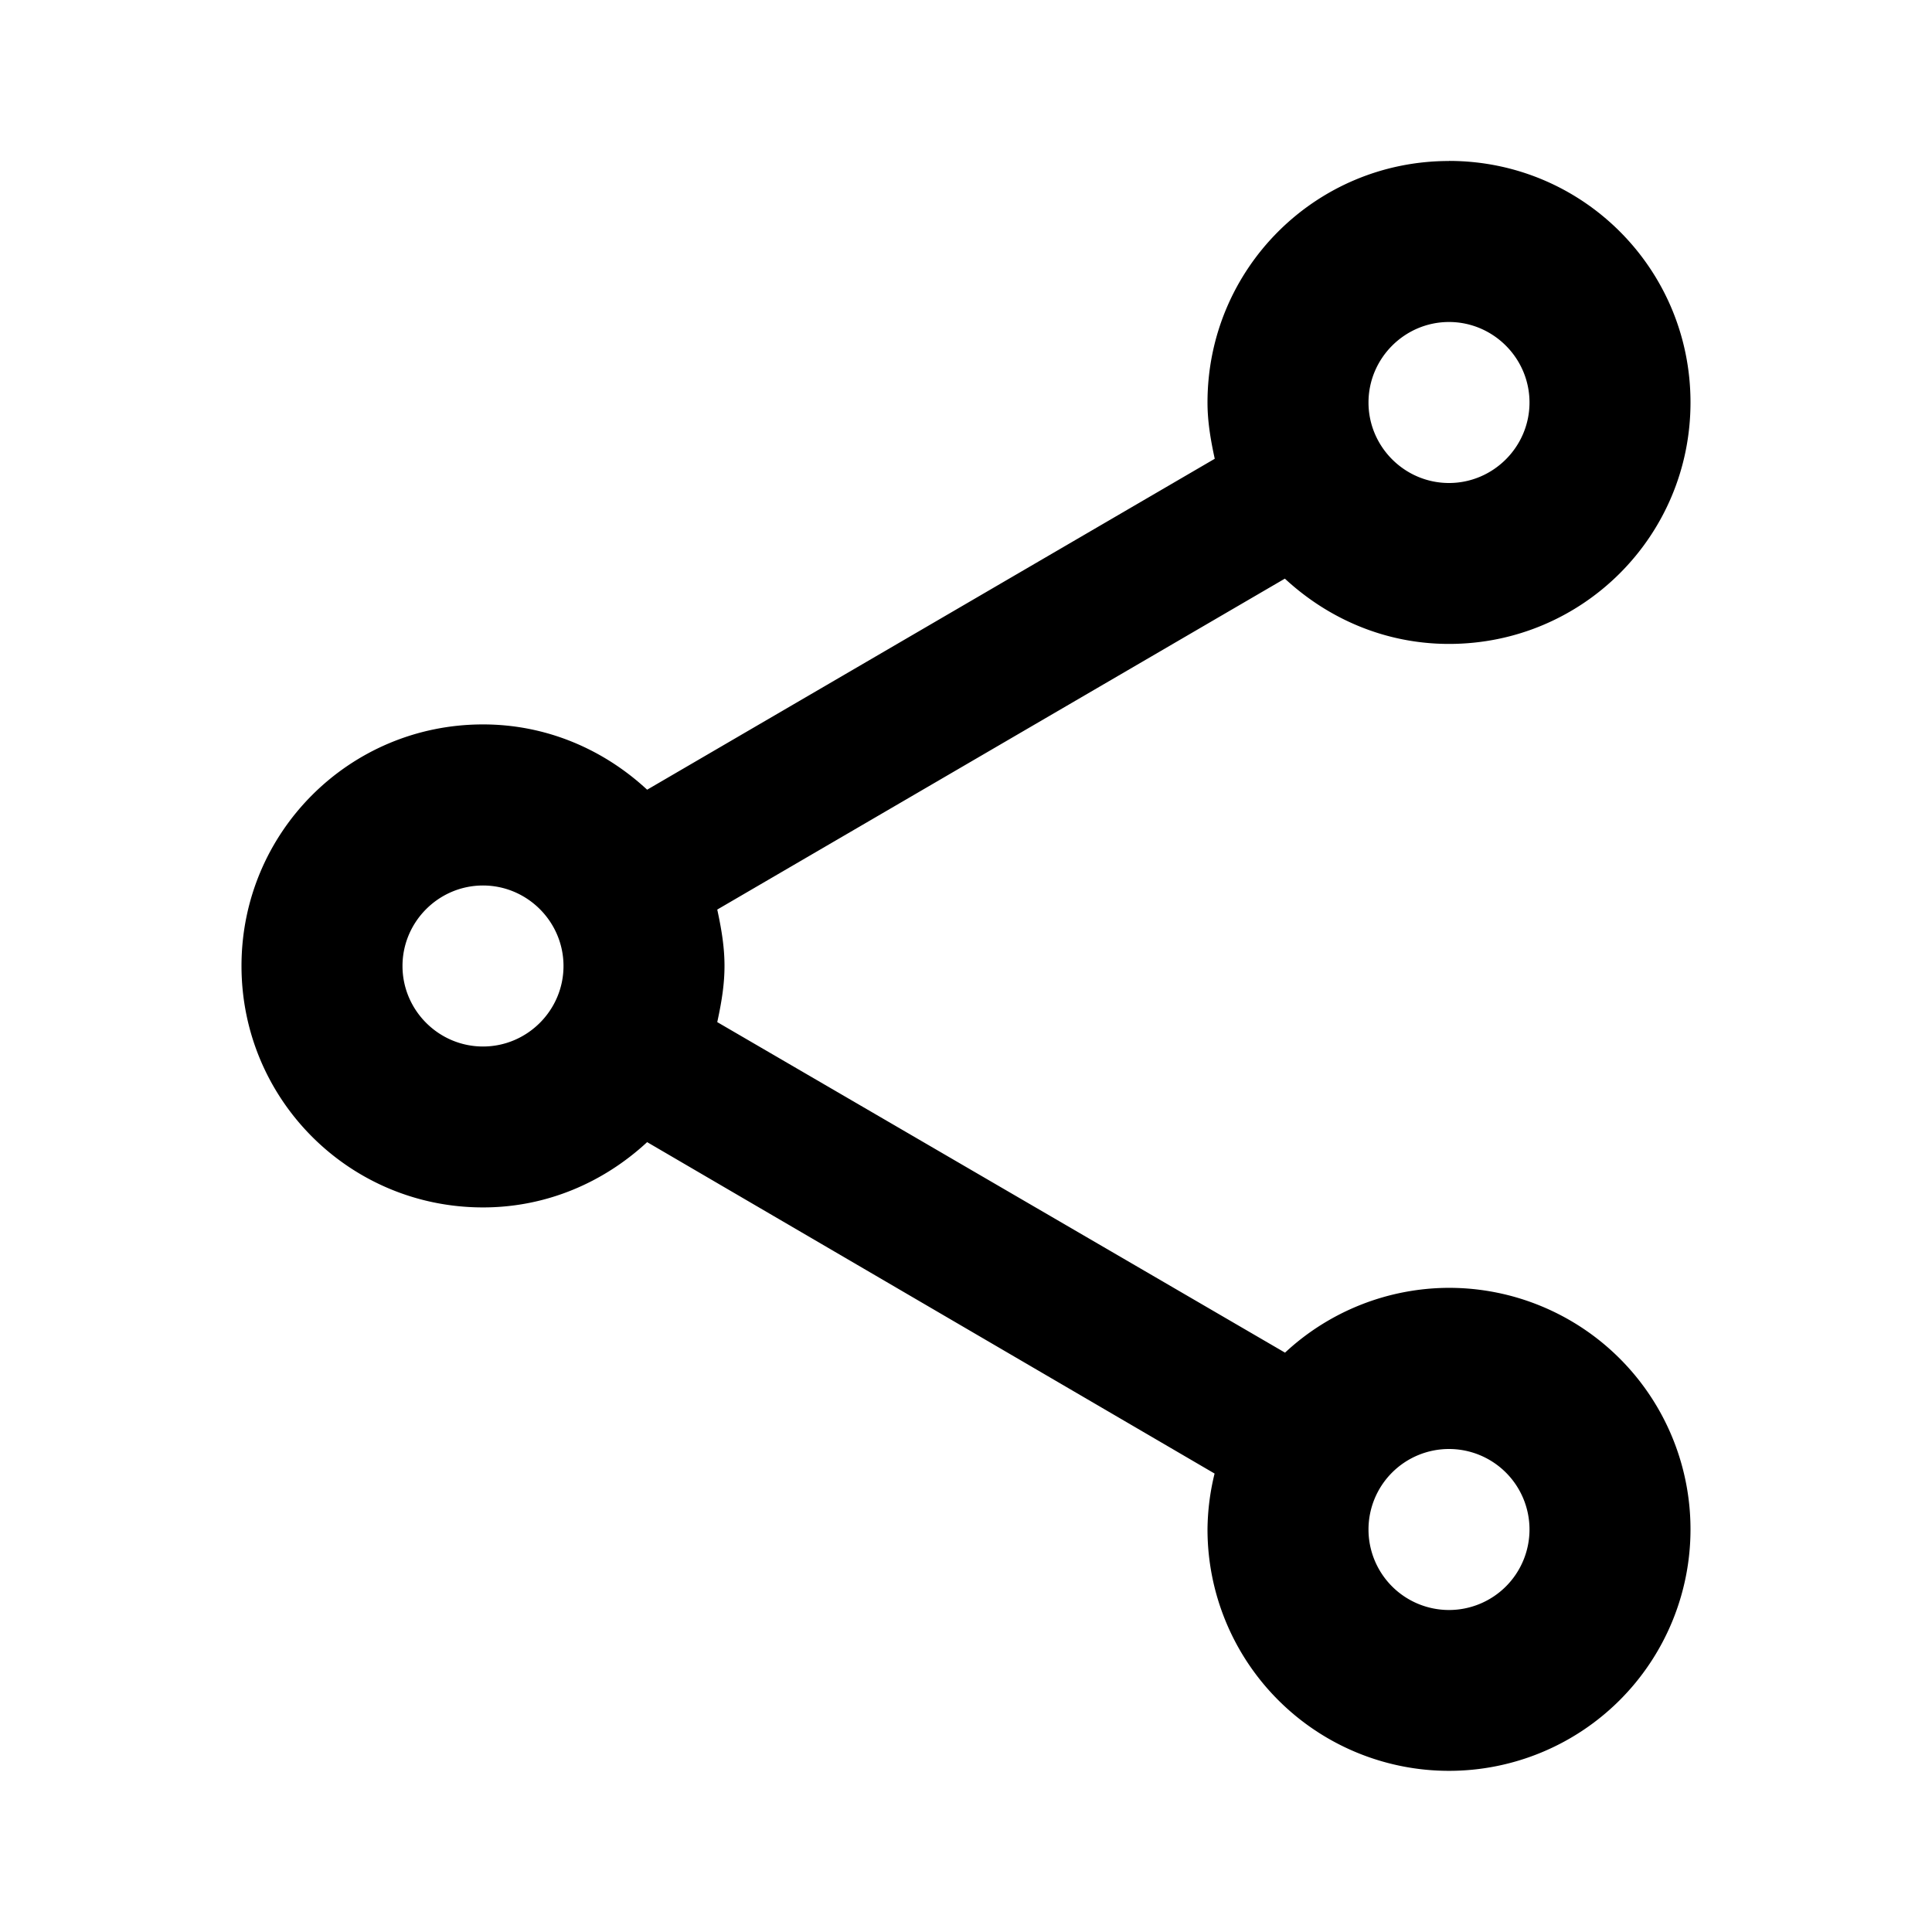 <svg version="1.1" viewBox="0 0 24 24" xmlns="http://www.w3.org/2000/svg">
 <path d="m18 2c-1.66 0-3 1.34-3 3 0 0.24 0.04 0.469 0.09 0.699l-7.051 4.111c-0.54-0.5-1.249-0.811-2.039-0.811-1.66 0-3 1.34-3 3s1.34 3 3 3c0.79 0 1.499-0.311 2.039-0.811l7.049 4.117a3 3 0 0 0-0.088 0.693 3 3 0 0 0 3 3 3 3 0 0 0 3-3 3 3 0 0 0-3-3 3 3 0 0 0-2.037 0.805l-7.053-4.106c0.12-0.55 0.12-0.846 0-1.398l7.051-4.111c0.54 0.5 1.249 0.811 2.039 0.811 1.66 0 3-1.34 3-3s-1.34-3-3-3zm0 2c0.55 0 1 0.45 1 1s-0.45 1-1 1-1-0.45-1-1 0.45-1 1-1zm-12 7c0.55 0 1 0.45 1 1s-0.45 1-1 1-1-0.45-1-1 0.45-1 1-1zm12 7a1 1 0 0 1 1 1 1 1 0 0 1-1 1 1 1 0 0 1-1-1 1 1 0 0 1 1-1z"/>
</svg>
